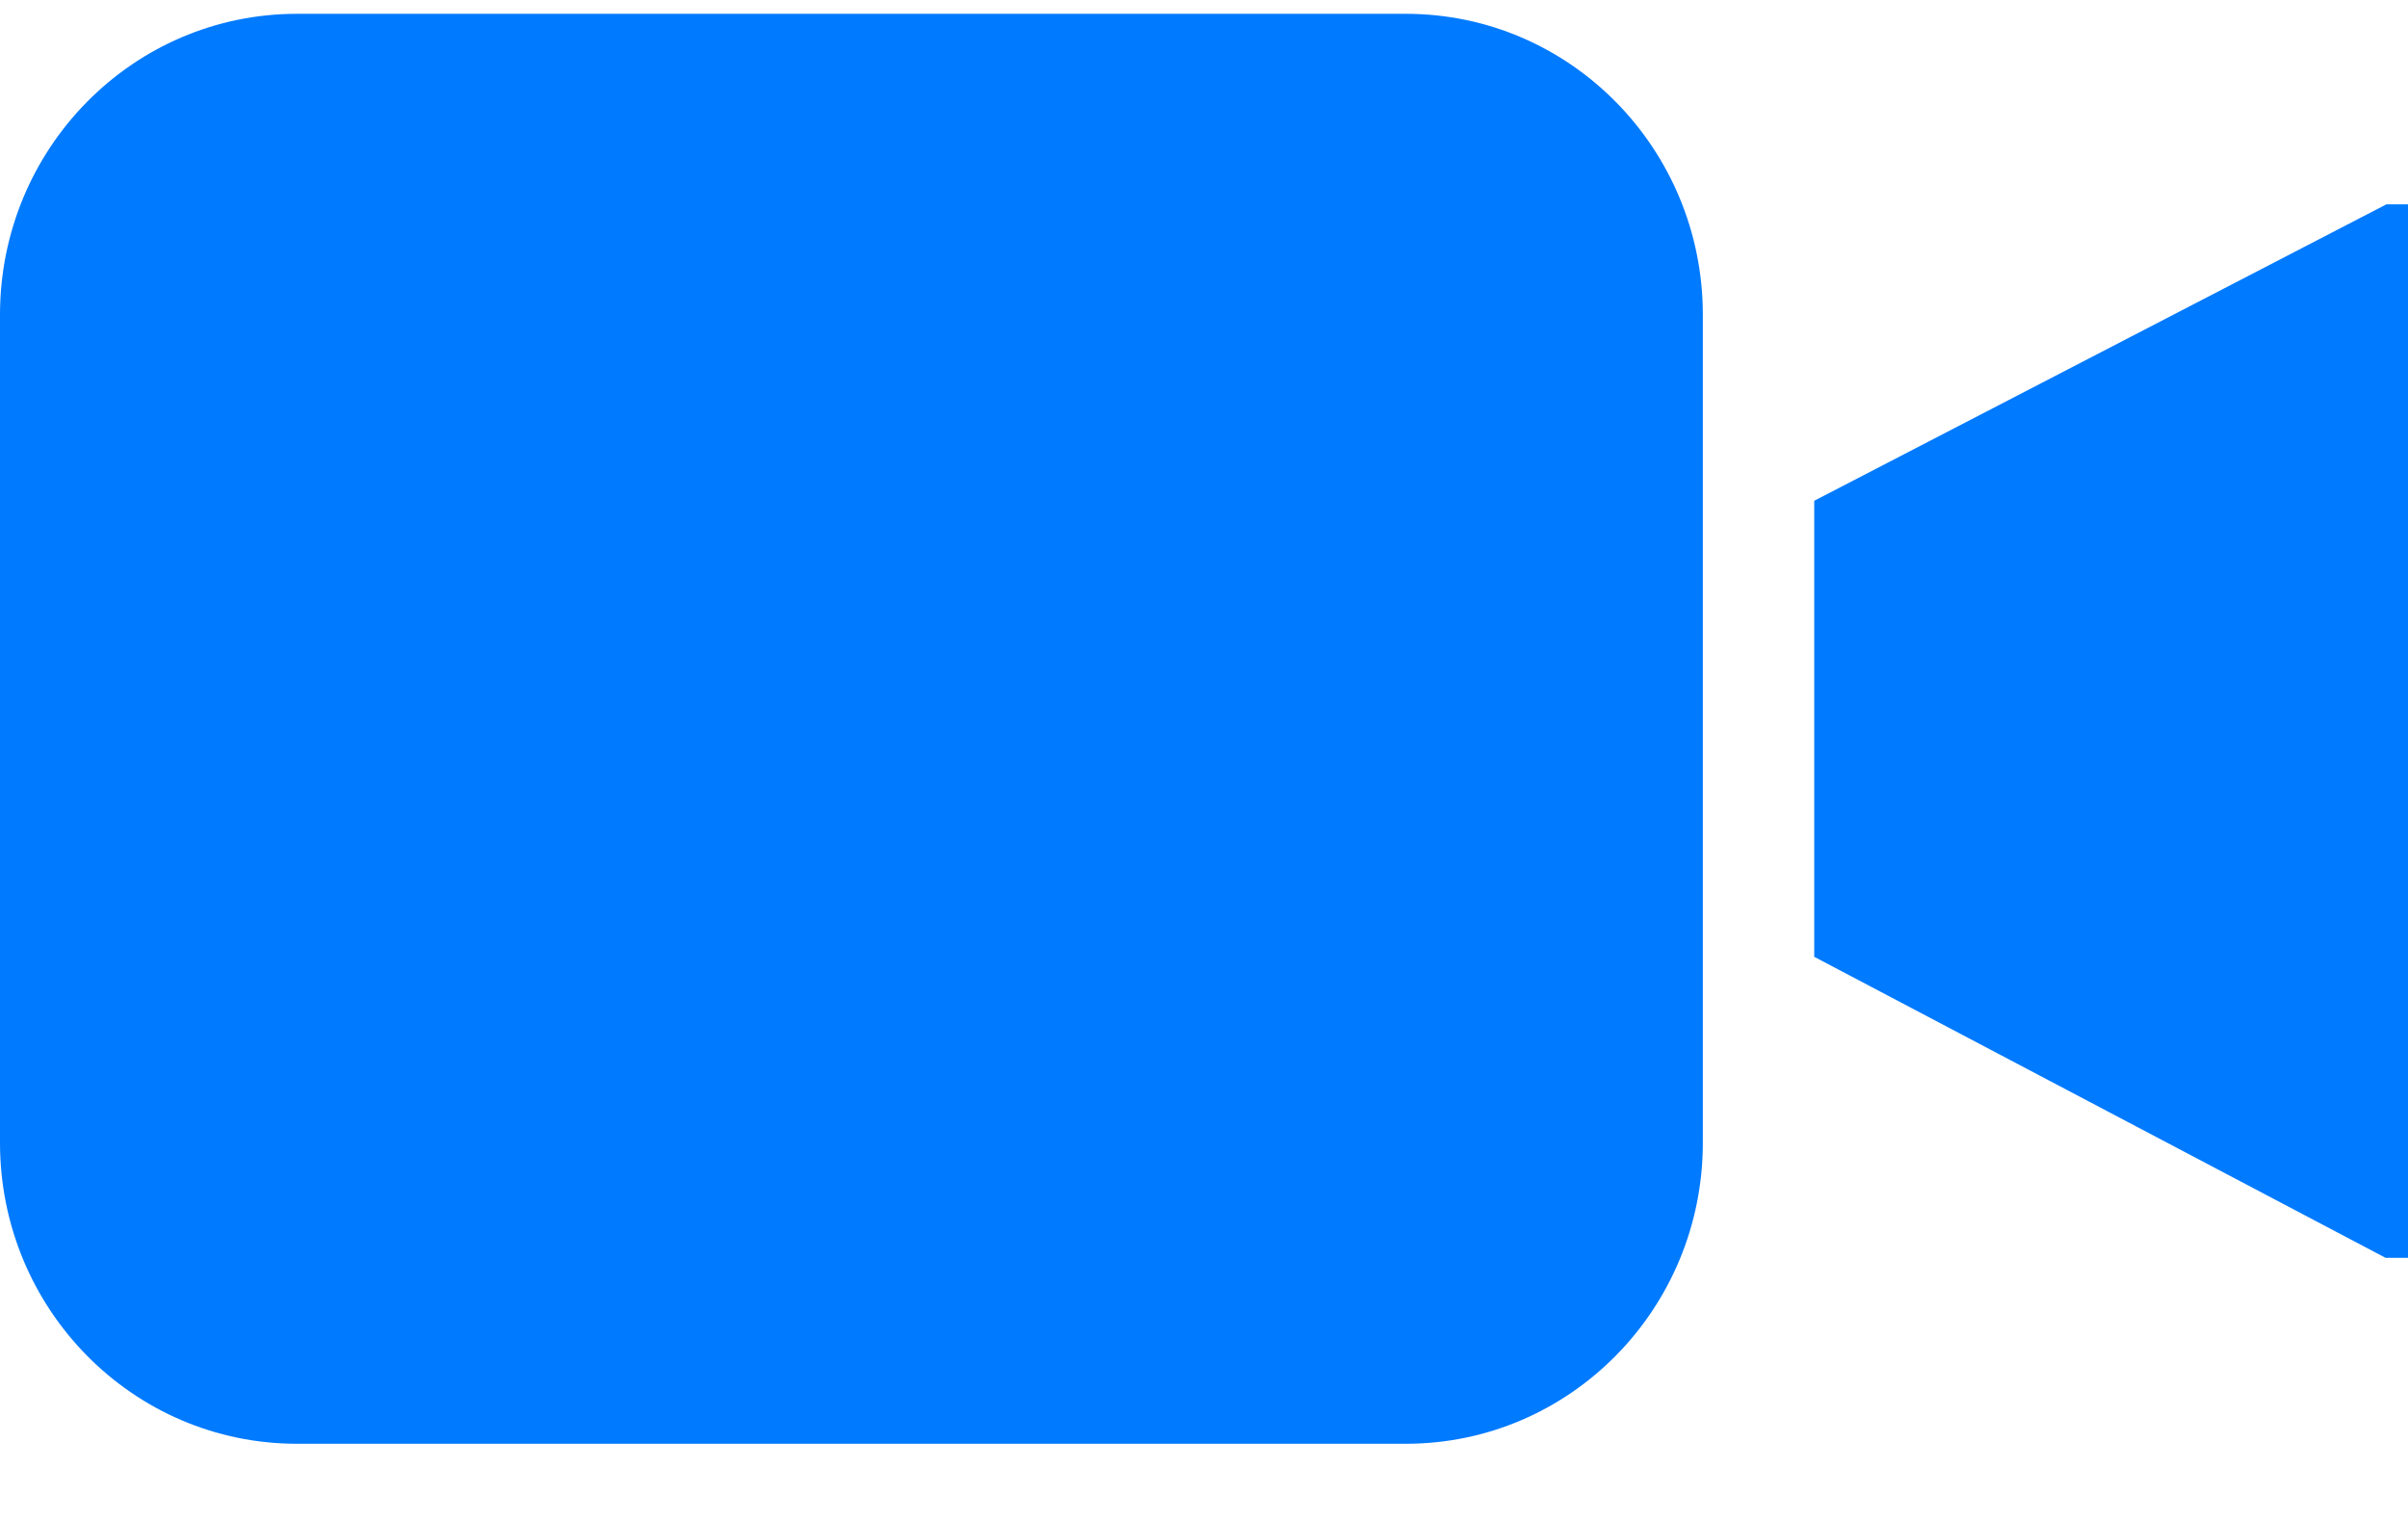 <svg width="19" height="12" viewBox="0 0 19 12" fill="none" xmlns="http://www.w3.org/2000/svg">
<path fill-rule="evenodd" clip-rule="evenodd" d="M2.343 0.109H11.093C12.387 0.109 13.436 1.172 13.436 2.484V9.016C13.436 10.328 12.387 11.391 11.093 11.391H2.343C1.048 11.391 0 10.328 0 9.016V2.484C0 1.172 1.048 0.109 2.343 0.109ZM14.315 3.951L18.83 1.612H19V9.924H18.823L14.315 7.549V3.951Z" fill="#007AFF"/>
</svg>
